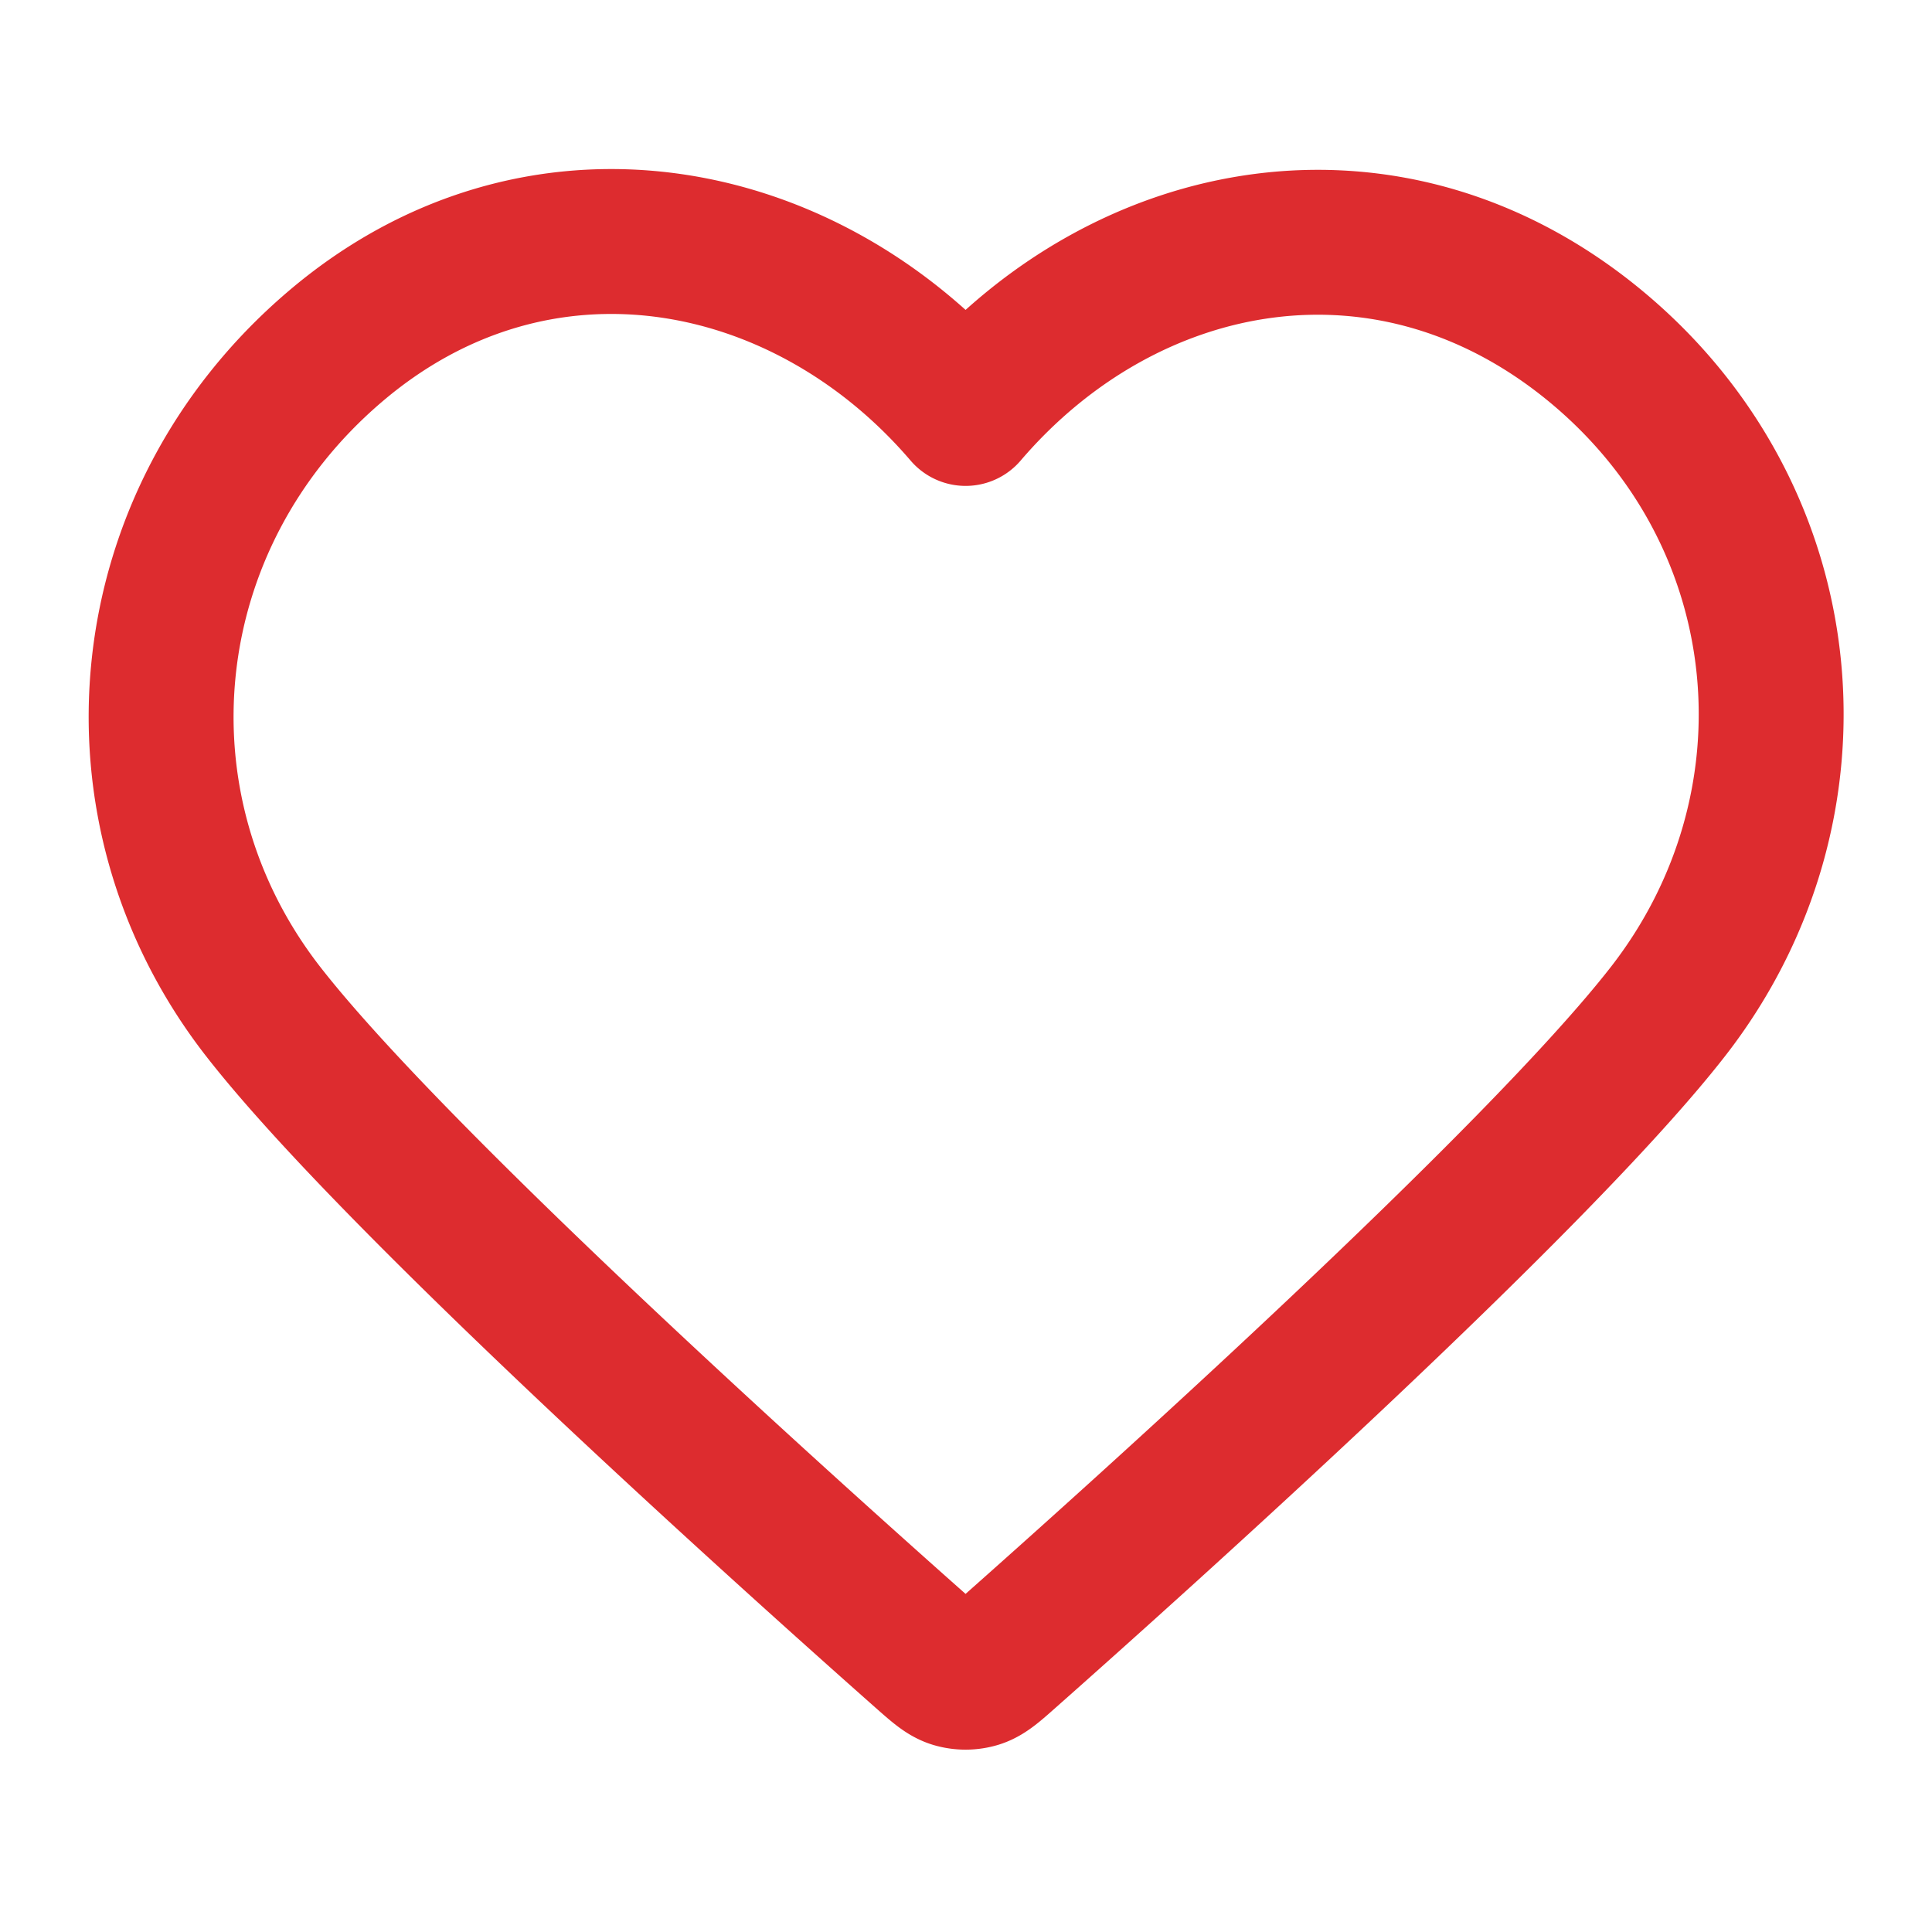 <svg width="20" height="20" fill="none" xmlns="http://www.w3.org/2000/svg"><path clip-rule="evenodd" d="M9.996 4.28C8.329 2.332 5.55 1.808 3.464 3.592c-2.088 1.783-2.382 4.765-.743 6.875 1.363 1.754 5.488 5.453 6.84 6.65.152.134.227.201.315.228a.42.42 0 00.239 0c.088-.027.164-.094.315-.228 1.352-1.197 5.477-4.896 6.84-6.65 1.64-2.11 1.381-5.11-.742-6.875-2.124-1.765-4.866-1.26-6.532.688z" stroke="#DD2C2F" stroke-width="1.5" stroke-linecap="round" stroke-linejoin="round"/></svg>